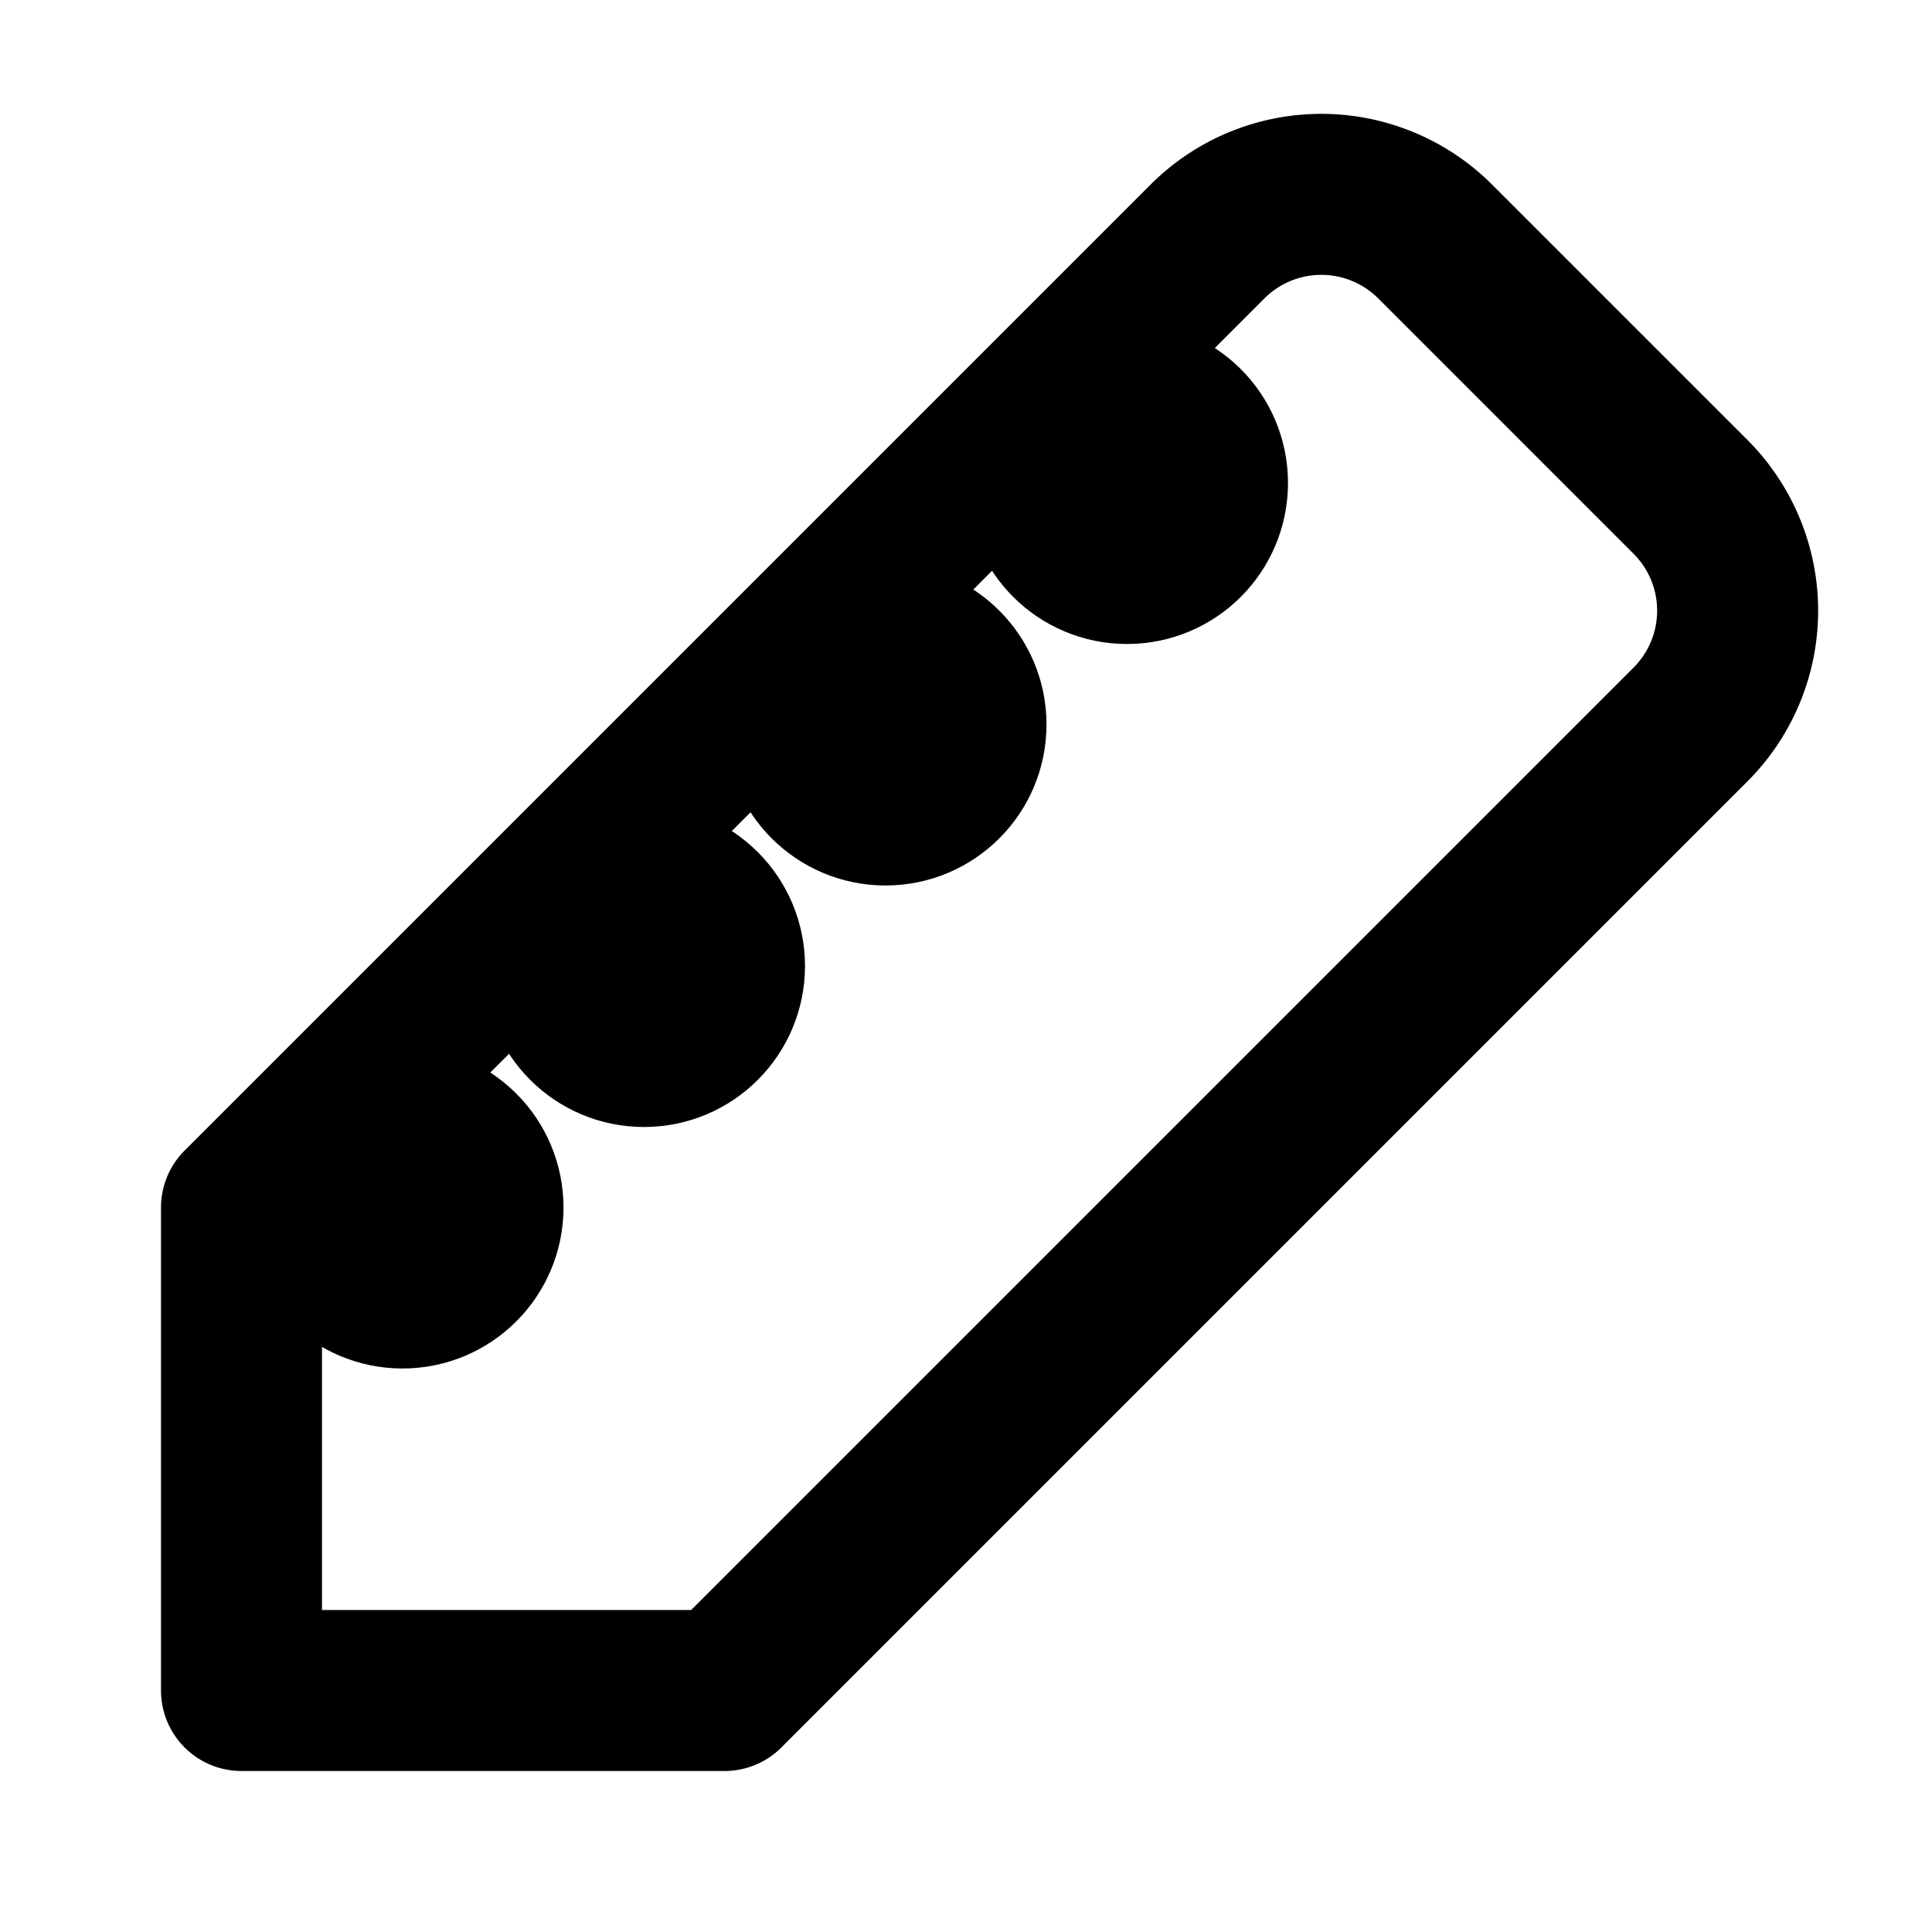 <svg xmlns="http://www.w3.org/2000/svg" viewBox="0 0 24 24" fill="none" stroke="currentColor" stroke-width="2" stroke-linecap="round" stroke-linejoin="round">
  <path d="M3 15l12-12a2 2 0 0 1 2.828 0l3.172 3.172a2 2 0 0 1 0 2.828L9 21H3v-6z" />
  <circle cx="14" cy="6" r="1" />
  <circle cx="11" cy="9" r="1" />
  <circle cx="8" cy="12" r="1" />
  <circle cx="5" cy="15" r="1" />
</svg>


